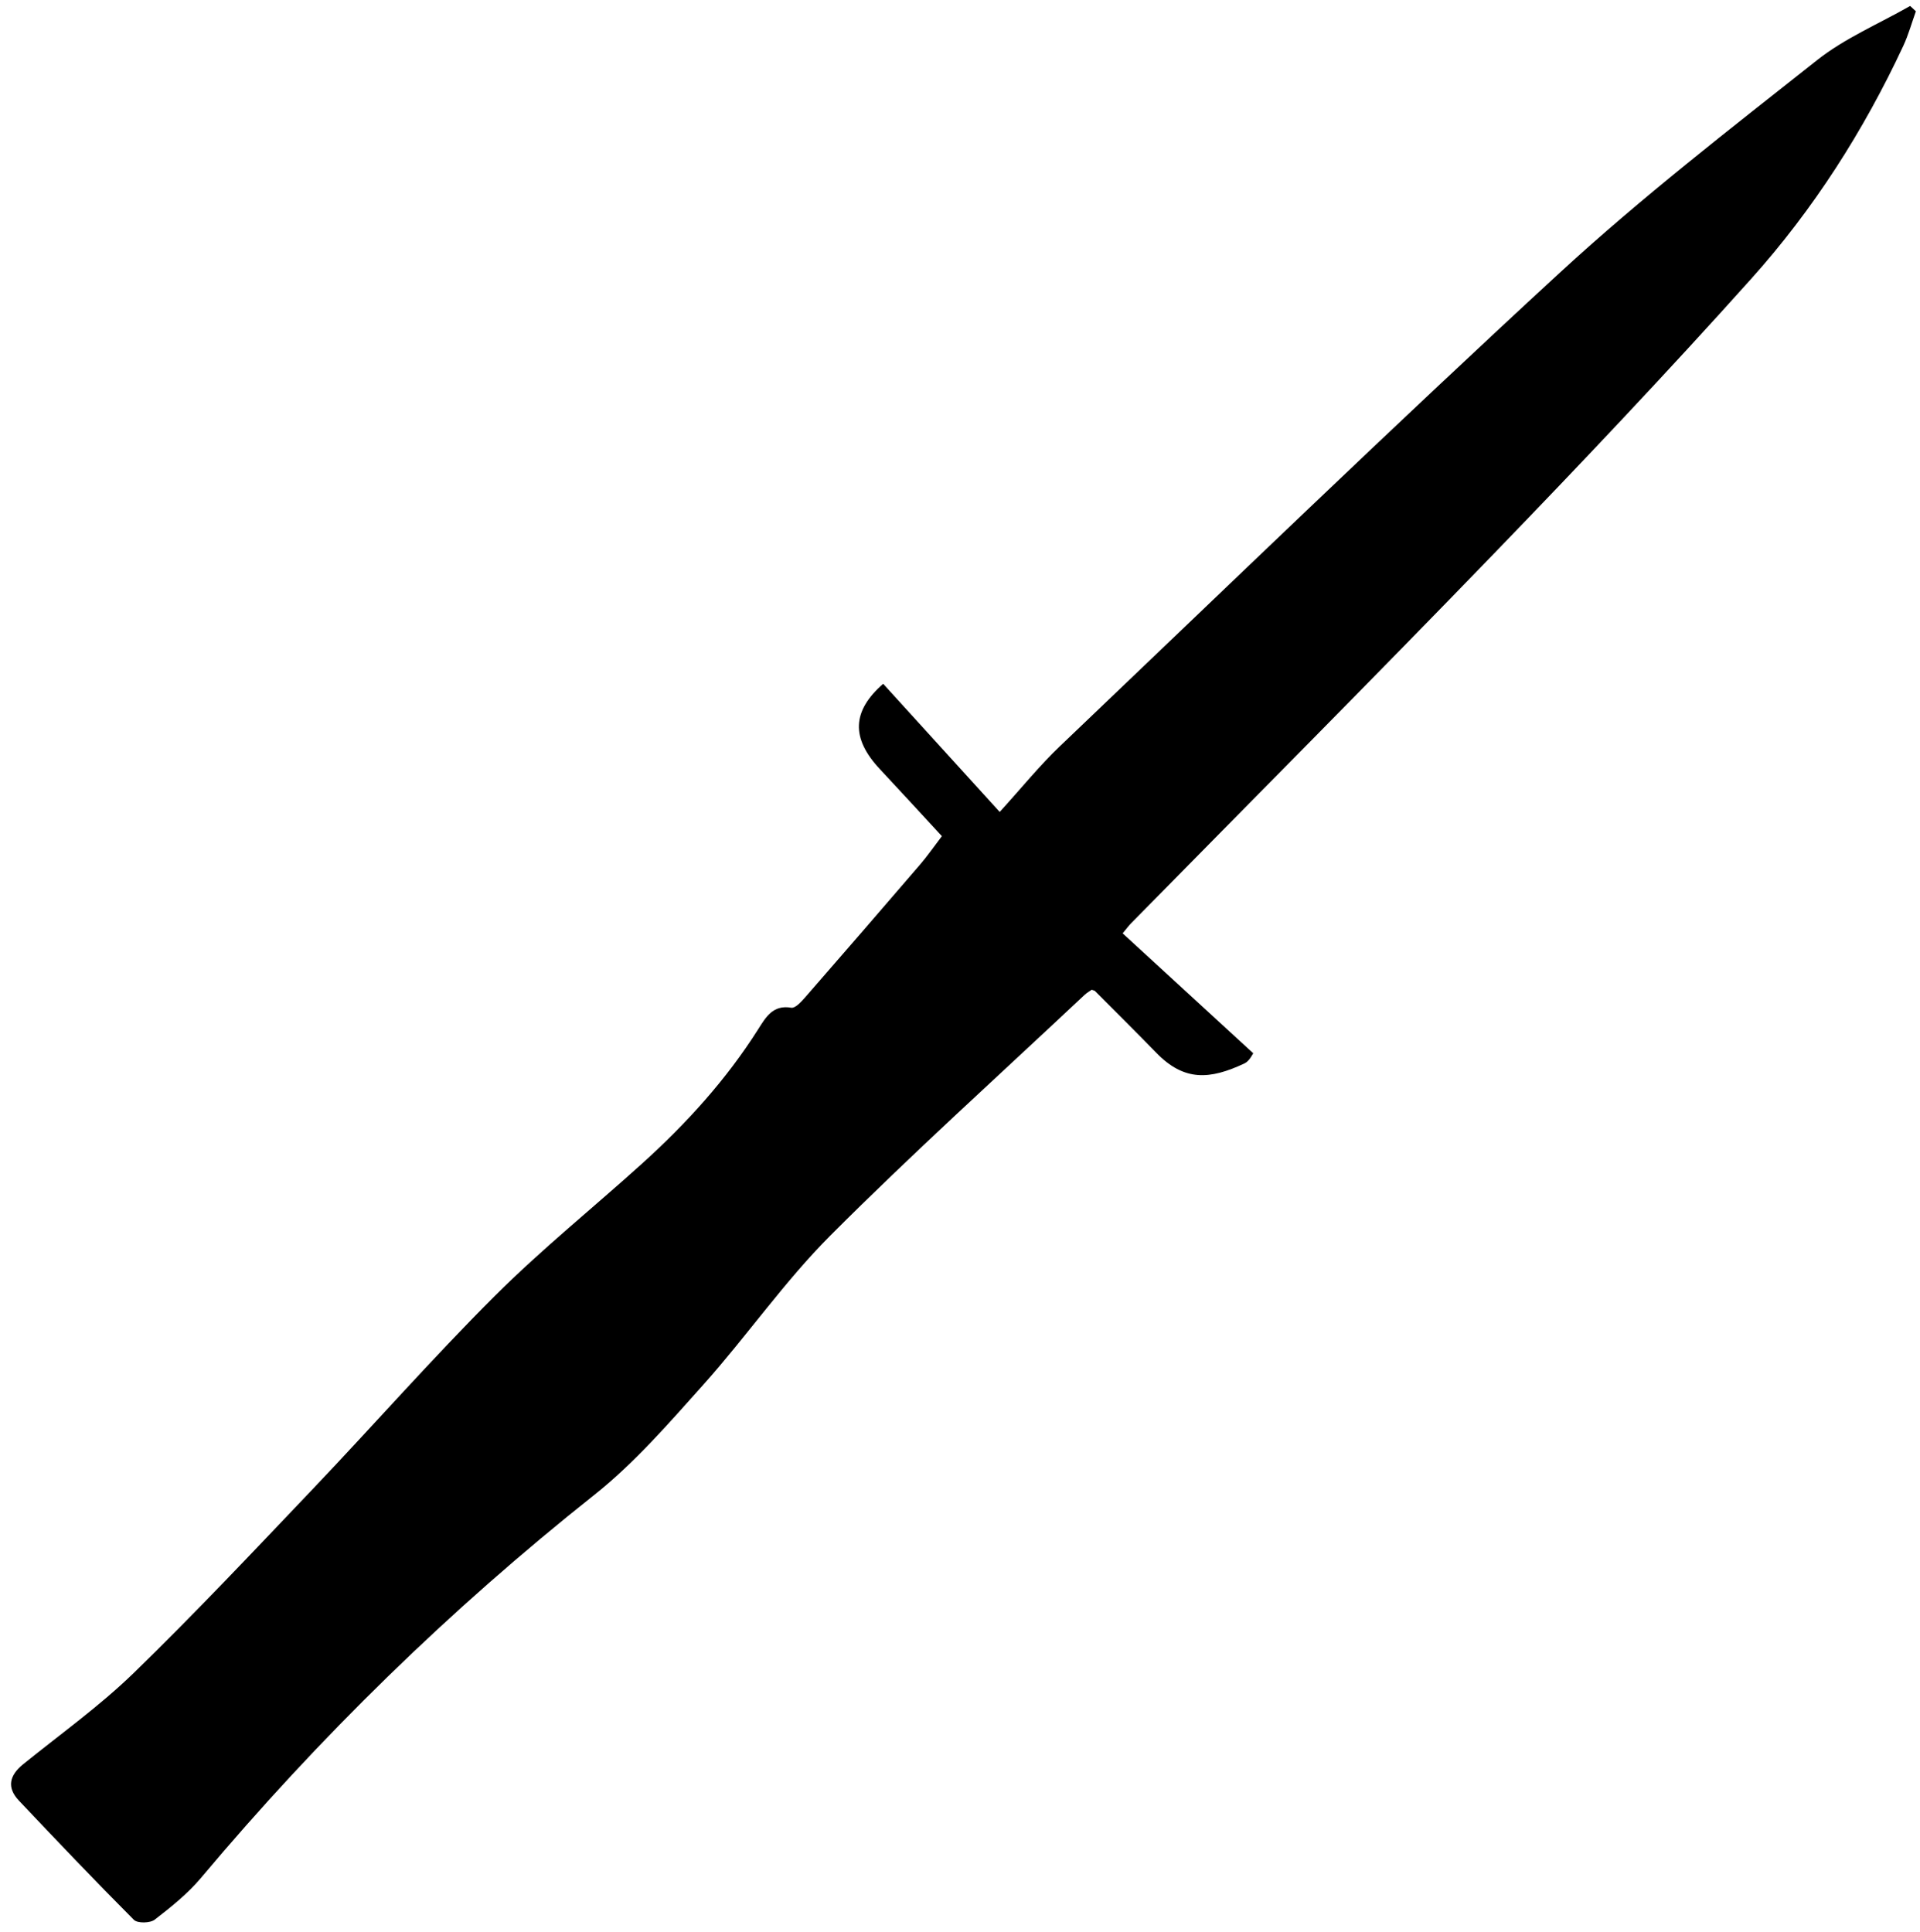 <svg id="Layer_1" data-name="Layer 1" xmlns="http://www.w3.org/2000/svg" viewBox="0 0 473 476">
  <g id="aBPB01.tif">
    <g>
      <path class="cls-1" d="m308.74,259.53c-.19.23-.93,1.92-2.18,2.5-8.48,3.97-14.78,4.5-21.72-2.65-4.98-5.12-10.06-10.15-15.1-15.21-.11-.11-.3-.12-.8-.3-.47.33-1.17.72-1.74,1.25-20.96,19.71-42.35,38.98-62.66,59.33-11.32,11.35-20.56,24.75-31.28,36.74-8.51,9.52-17.01,19.34-26.95,27.22-35.48,28.17-67.67,59.59-96.78,94.27-3.27,3.9-7.37,7.18-11.42,10.31-1.12.87-4.24.93-5.13.04-9.6-9.63-18.97-19.49-28.32-29.37-3.04-3.21-2.35-6.21.99-8.92,9.17-7.43,18.86-14.34,27.29-22.53,15.12-14.69,29.58-30.06,44.13-45.34,15.02-15.78,29.41-32.17,44.82-47.55,11.51-11.49,24.25-21.74,36.34-32.67,10.89-9.84,20.69-20.63,28.58-33.1,1.82-2.87,3.6-6.05,8.13-5.25.96.17,2.45-1.46,3.39-2.53,9.5-10.9,18.96-21.83,28.38-32.8,1.72-2,3.23-4.19,5.33-6.94-4.53-4.9-9.86-10.73-15.26-16.5-7.2-7.68-6.87-14.34.79-21.05,9.17,10.09,18.35,20.17,28.71,31.58,5.45-5.99,9.84-11.44,14.87-16.23,40.91-39.01,81.54-78.34,123.12-116.64,20.13-18.54,41.88-35.36,63.36-52.36,6.87-5.44,15.25-8.96,22.94-13.36.47.44.94.87,1.42,1.31-1.02,2.85-1.83,5.79-3.1,8.52-9.76,20.92-22.12,40.28-37.48,57.41-20.64,23.02-41.9,45.49-63.39,67.72-29.58,30.61-59.61,60.78-89.45,91.14-.45.46-.83.99-2,2.4,10.48,9.63,20.89,19.2,32.17,29.55Z"/>
    </g>
  </g>
</svg>